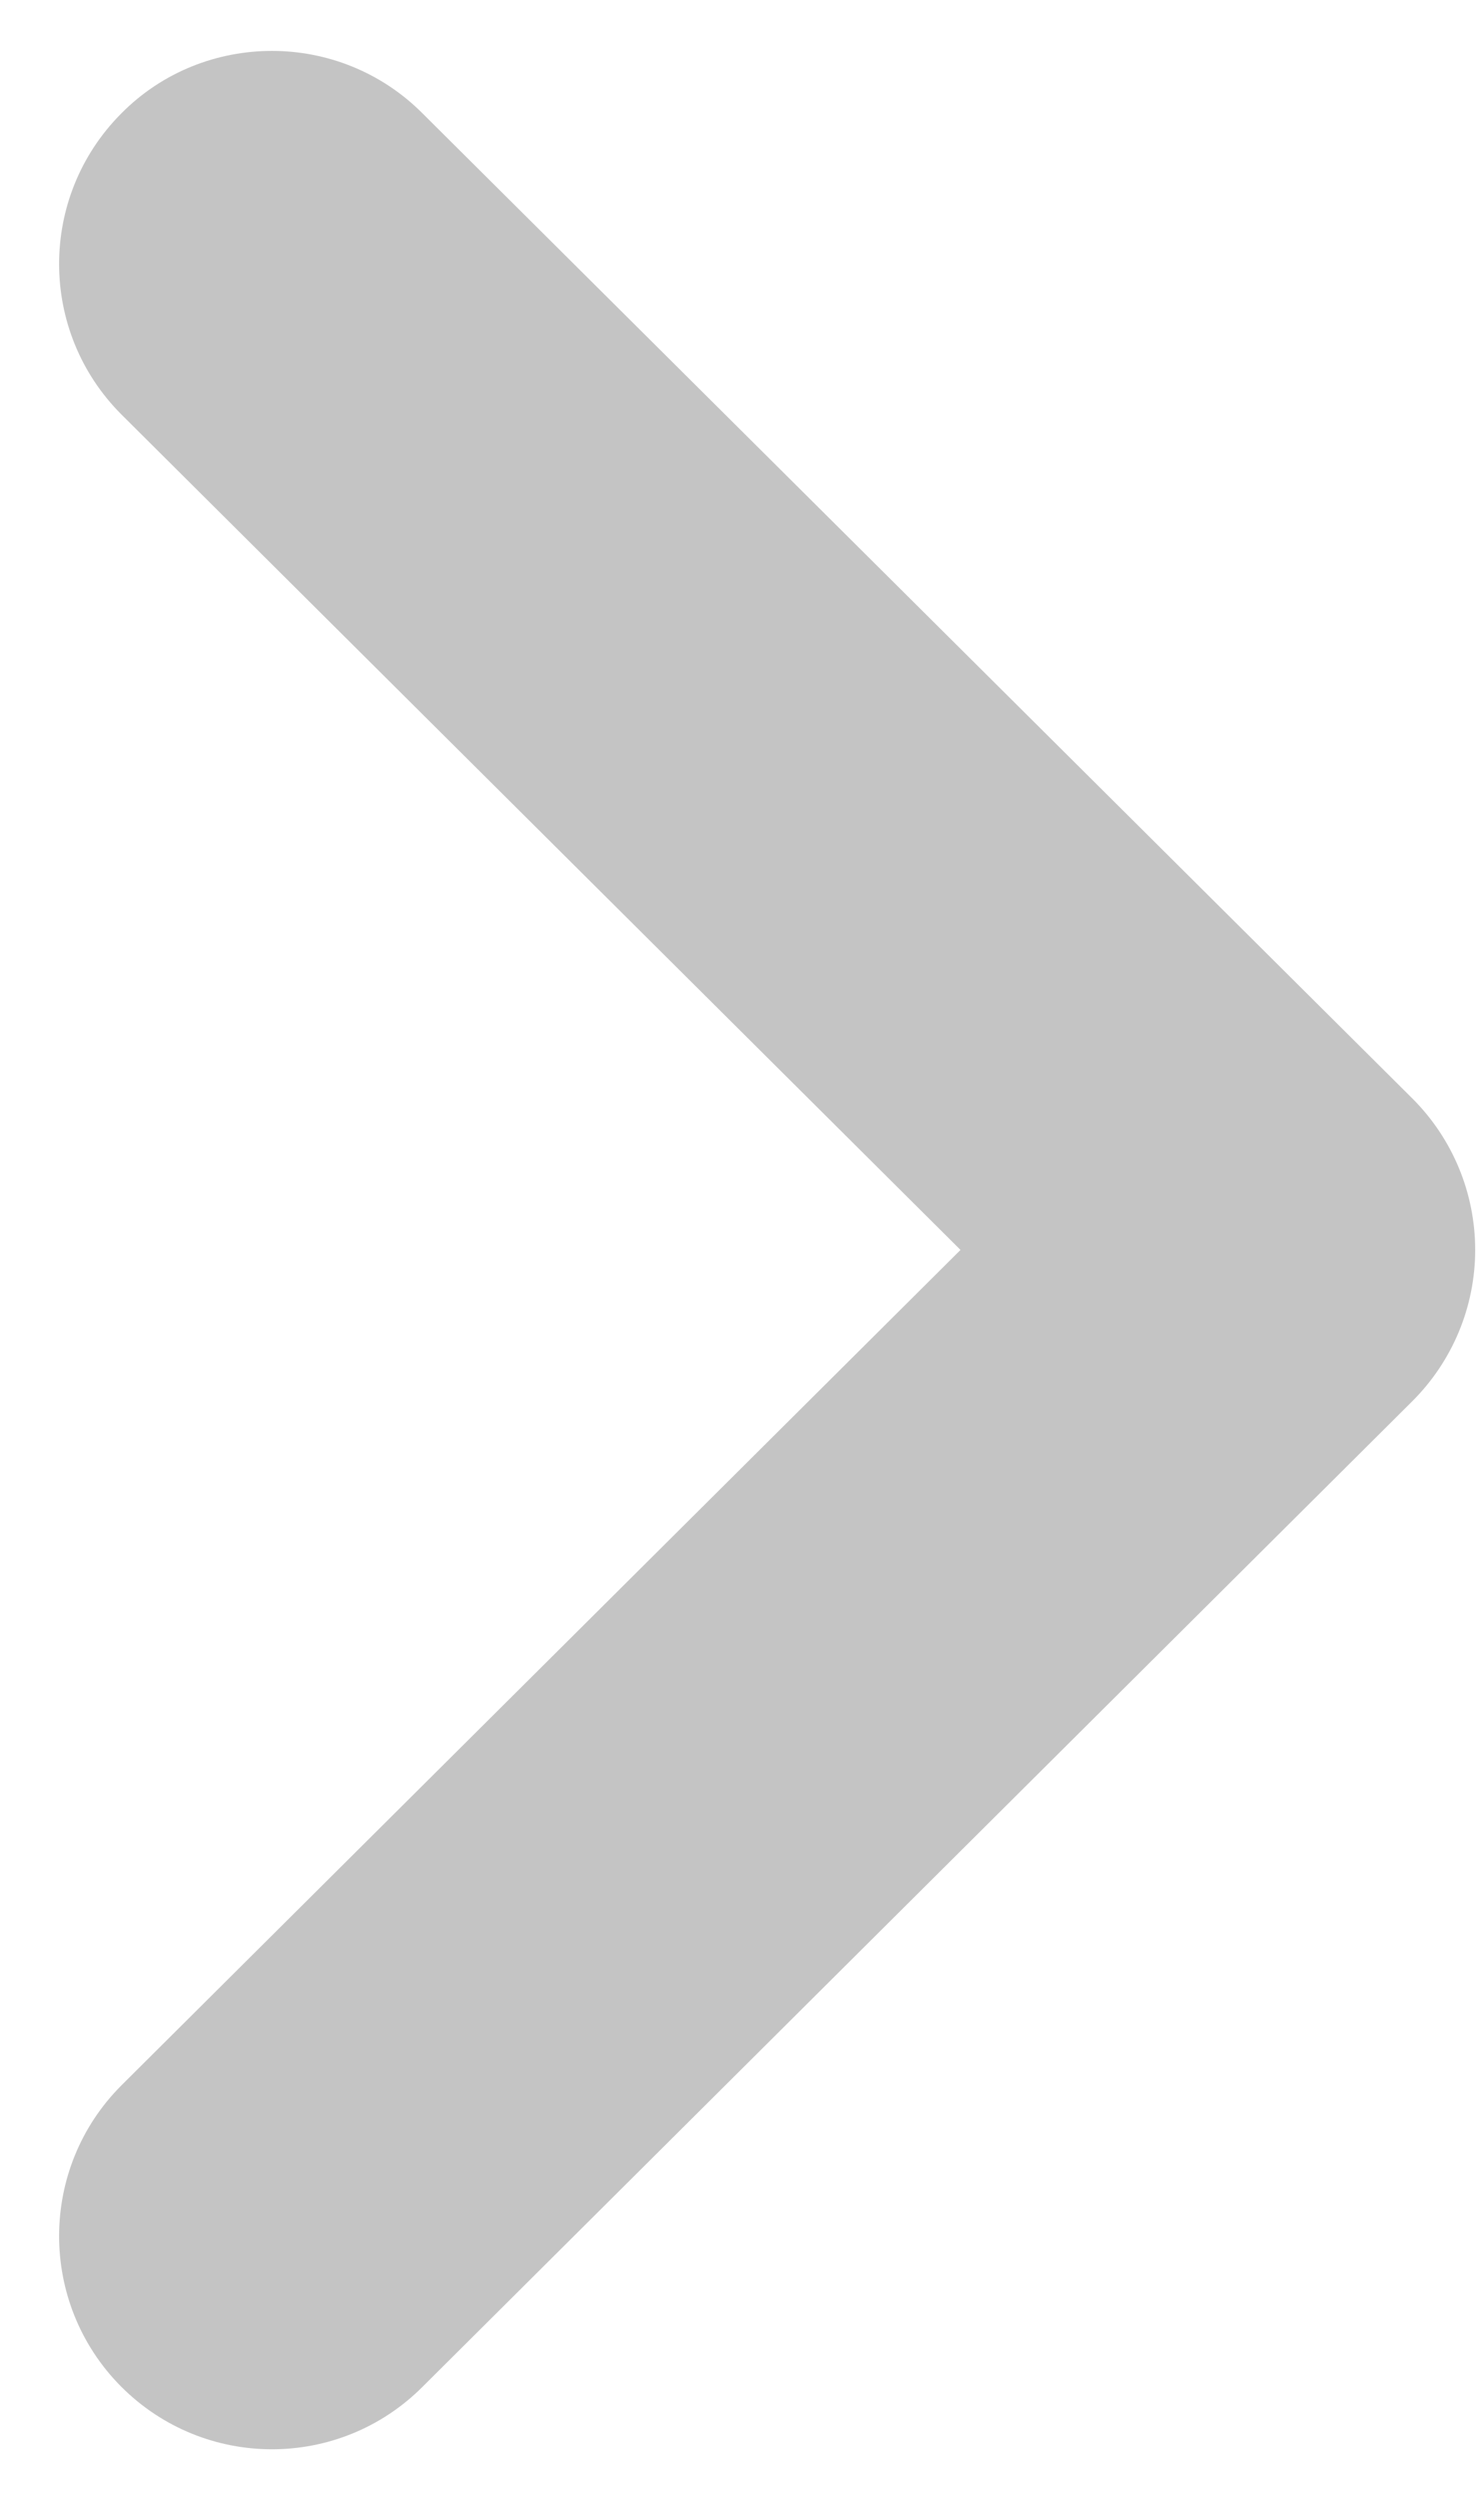 <svg width="13" height="22" viewBox="0 0 13 22" fill="none" xmlns="http://www.w3.org/2000/svg">
<path d="M2.394 0.448C2.871 0.448 3.351 0.63 3.716 0.995L12.434 9.67C12.786 10.023 12.984 10.5 12.984 11C12.984 11.498 12.786 11.975 12.434 12.328L3.716 21.008C2.984 21.738 1.799 21.738 1.066 21.003C0.336 20.268 0.339 19.08 1.071 18.35L8.454 11L1.071 3.65C0.339 2.92 0.336 1.735 1.066 1C1.431 0.63 1.914 0.448 2.394 0.448" fill="#C4C4C4"/>
</svg>
